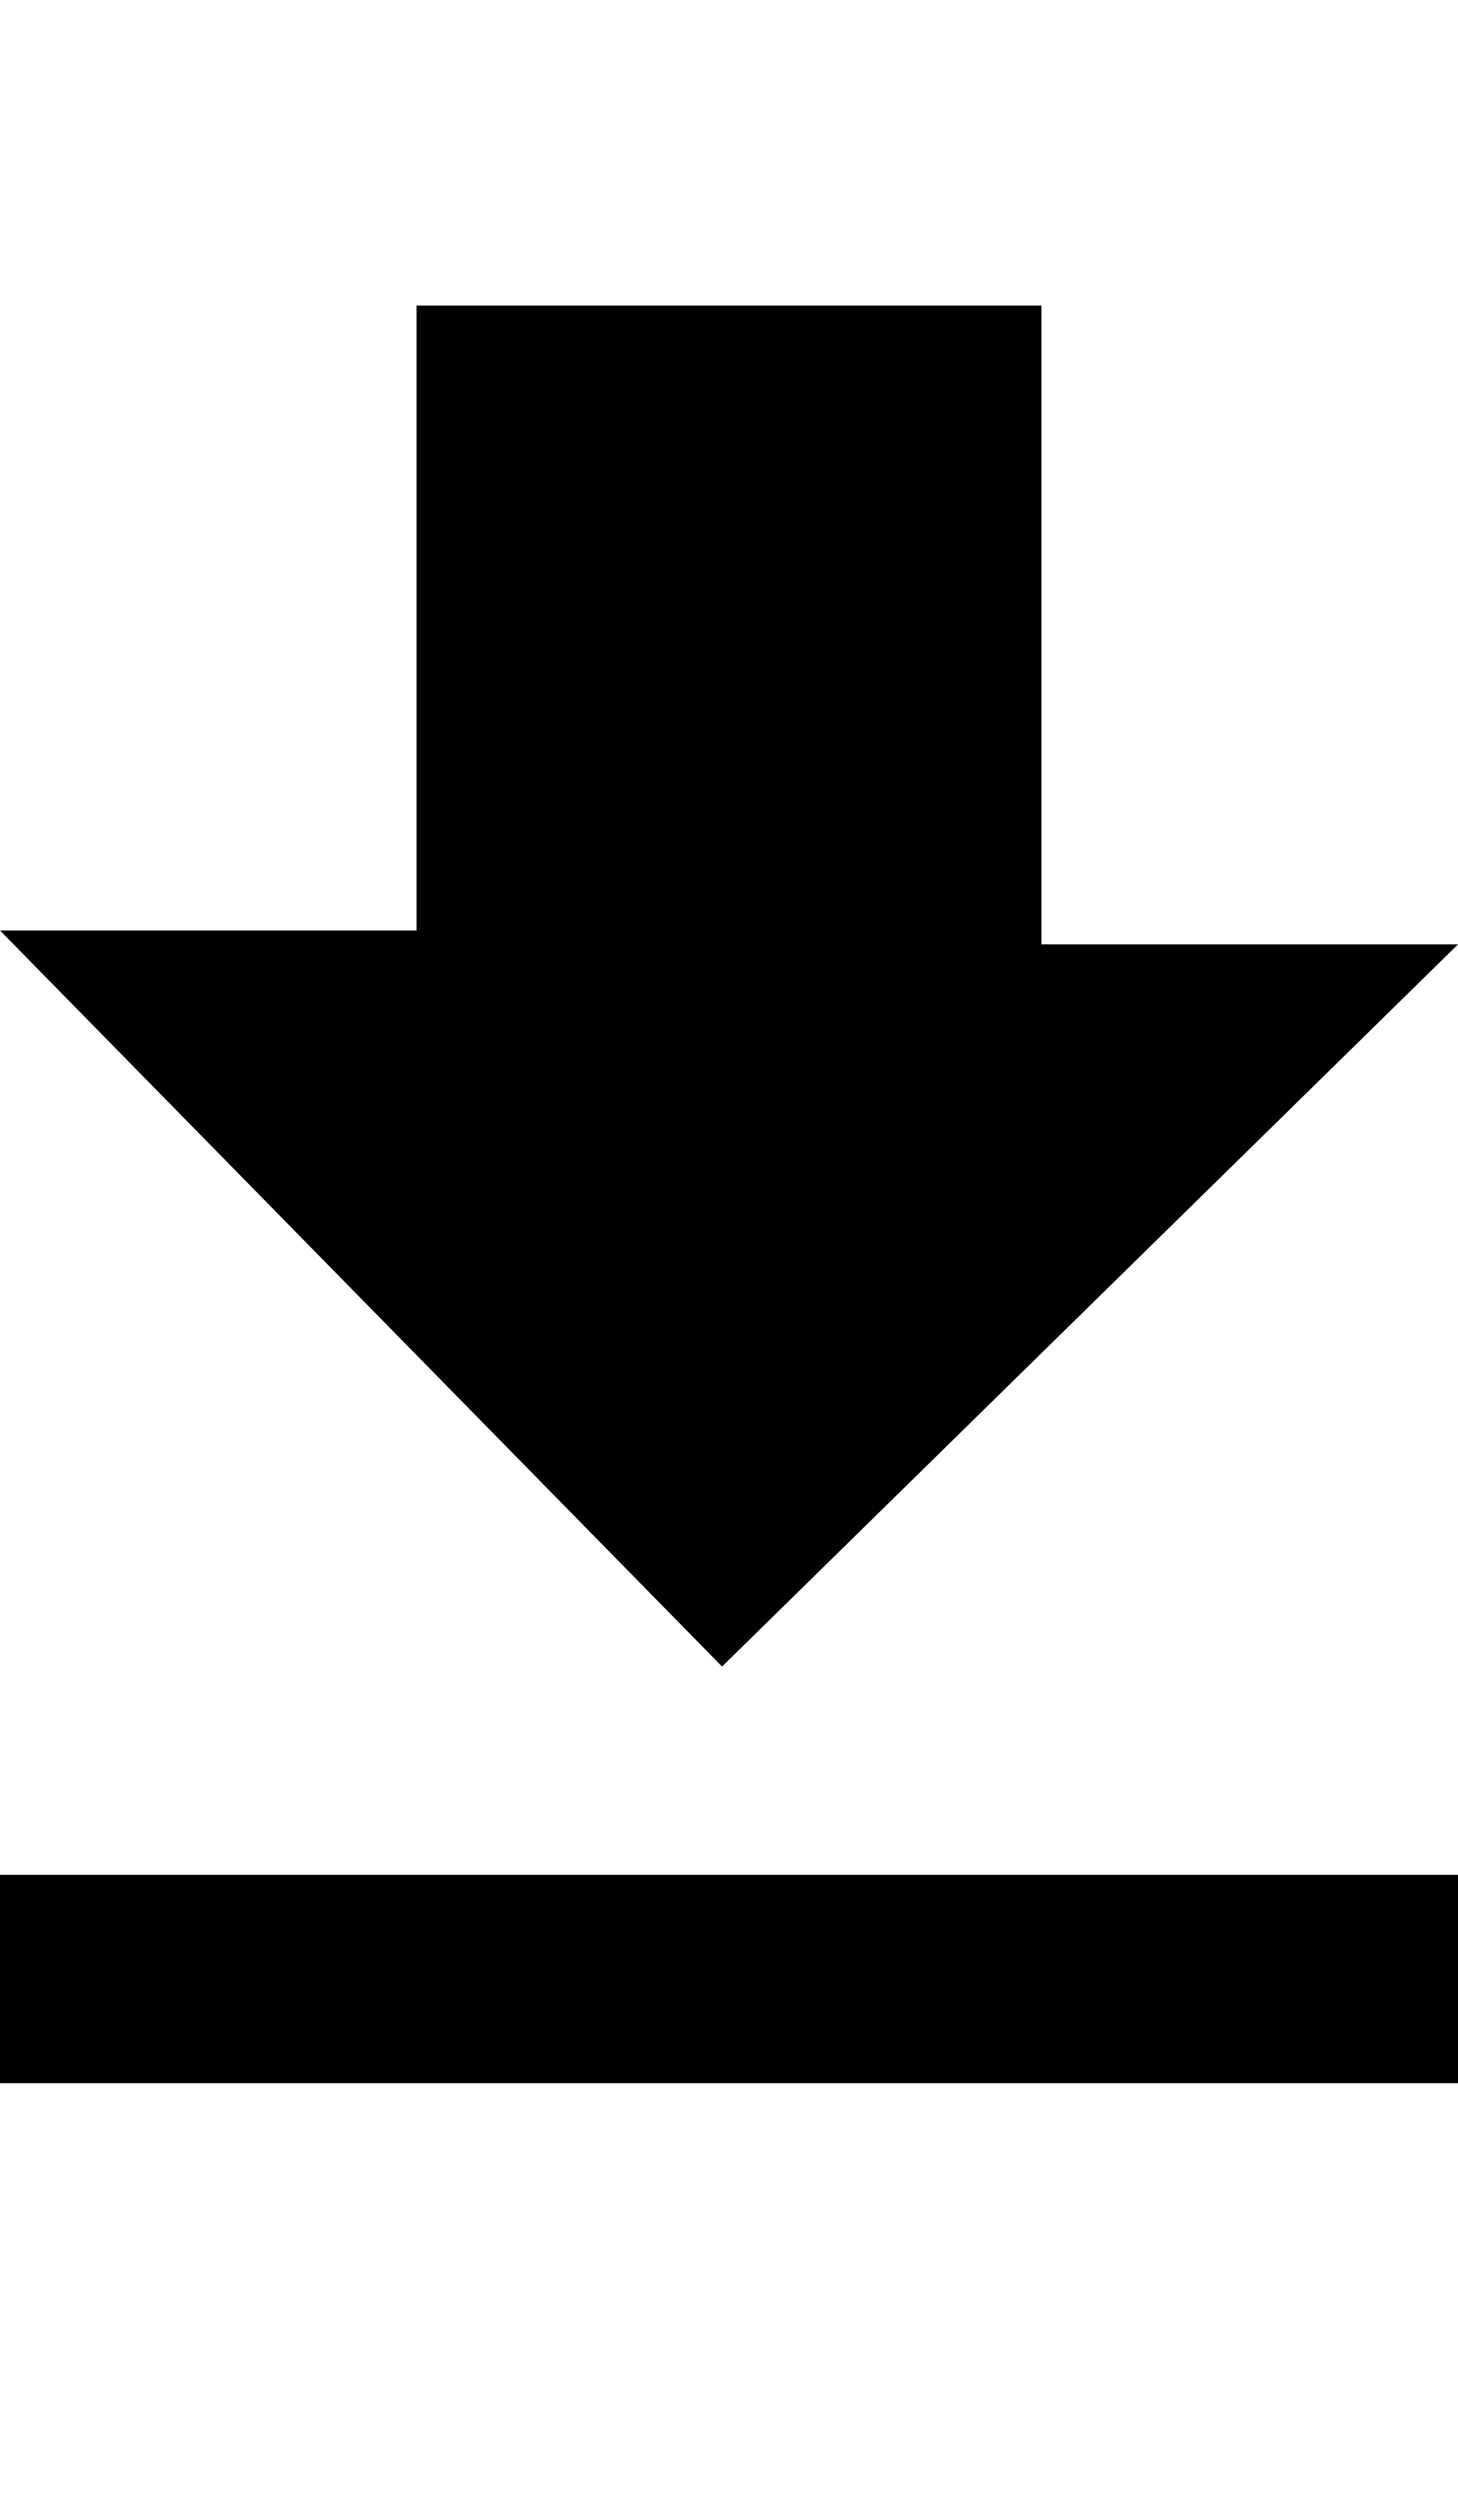 <?xml version="1.0" encoding="utf-8"?>
<!-- Generator: Adobe Illustrator 22.1.0, SVG Export Plug-In . SVG Version: 6.00 Build 0)  -->
<svg version="1.1" id="Layer_1" xmlns="http://www.w3.org/2000/svg" xmlns:xlink="http://www.w3.org/1999/xlink" x="0px" y="0px"
	 viewBox="0 0 10.5 18" style="enable-background:new 0 0 10.5 18;" xml:space="preserve">
<path d="M10.5,6.8h-3V2.2H3v4.5H0L5.2,12L10.5,6.8z M0,13.5V15h10.5v-1.5H0z"/>
<path style="fill:none;" d="M0,0h10.5v18H0V0z"/>
</svg>
